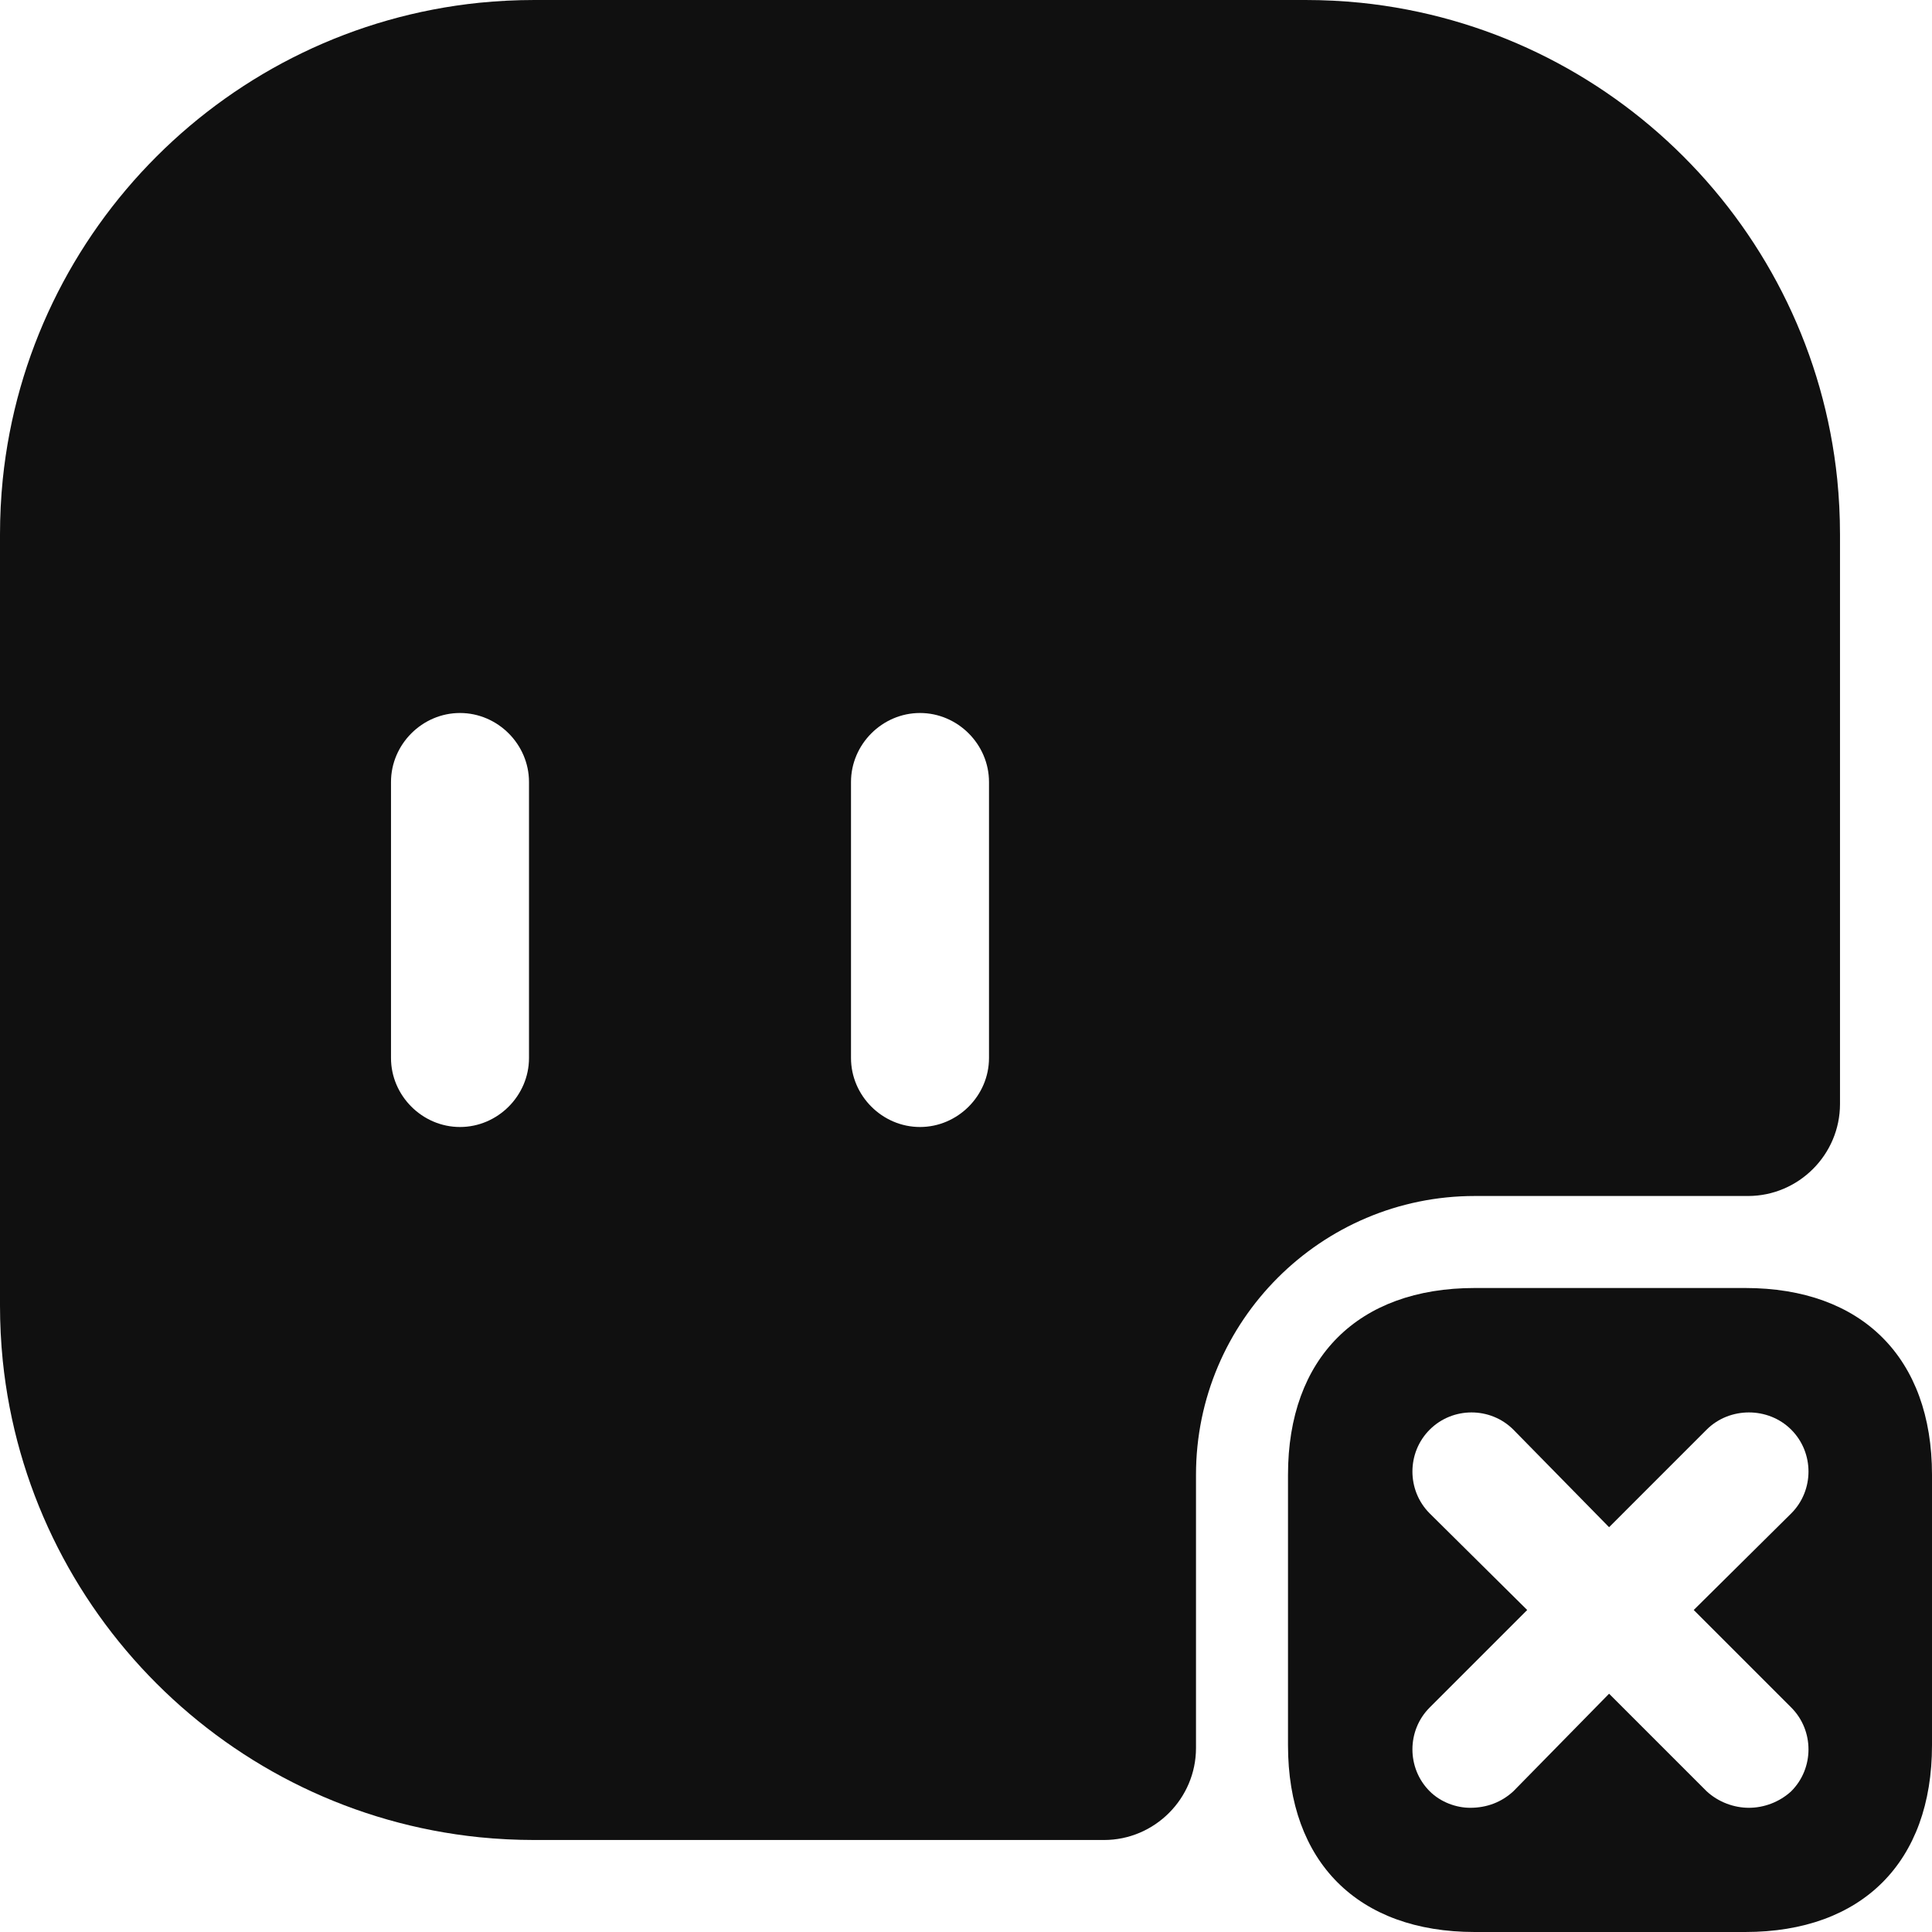 <svg width="21" height="21" viewBox="0 0 21 21" fill="none" xmlns="http://www.w3.org/2000/svg">
<path d="M19.97 5.21C19.69 2.48 17.52 0.31 14.79 0.03C14.59 0.01 14.39 0 14.19 0H5.81C5.61 0 5.41 0.01 5.21 0.03C2.48 0.31 0.31 2.48 0.03 5.21C0.01 5.41 0 5.61 0 5.81V14.19C0 14.39 0.01 14.59 0.03 14.79C0.31 17.52 2.48 19.69 5.21 19.97C5.41 19.99 5.61 20 5.81 20H12C12.55 20 13 19.55 13 19V16.03C13 14.36 14.36 13 16.03 13H19C19.55 13 20 12.55 20 12V5.81C20 5.61 19.99 5.41 19.97 5.21ZM5.75 11.5C5.75 11.91 5.41 12.25 5 12.25C4.59 12.25 4.25 11.91 4.25 11.5V8.5C4.25 8.09 4.59 7.75 5 7.75C5.41 7.75 5.75 8.09 5.75 8.5V11.5ZM10.75 11.5C10.75 11.91 10.41 12.25 10 12.25C9.59 12.25 9.25 11.91 9.25 11.5V8.5C9.25 8.09 9.59 7.75 10 7.75C10.41 7.75 10.75 8.09 10.75 8.5V11.5Z" fill="#101010"/>
<path d="M18.97 14H16.03C14.76 14 14 14.76 14 16.03V18.97C14 20.24 14.76 21 16.03 21H18.97C20.24 21 21 20.24 21 18.97V16.03C21 14.76 20.24 14 18.97 14ZM19.47 18.56C19.72 18.81 19.72 19.22 19.47 19.47C19.34 19.59 19.17 19.65 19.01 19.65C18.85 19.65 18.68 19.59 18.55 19.47L17.49 18.41L16.45 19.47C16.32 19.59 16.16 19.65 15.98 19.65C15.83 19.65 15.66 19.59 15.54 19.47C15.29 19.22 15.29 18.81 15.54 18.56L16.6 17.5L15.54 16.45C15.29 16.2 15.29 15.79 15.54 15.54C15.79 15.29 16.2 15.29 16.45 15.54L17.49 16.6L18.55 15.54C18.8 15.29 19.22 15.29 19.47 15.54C19.72 15.79 19.72 16.2 19.47 16.45L18.41 17.5L19.47 18.56Z" fill="#101010"/>
</svg>
